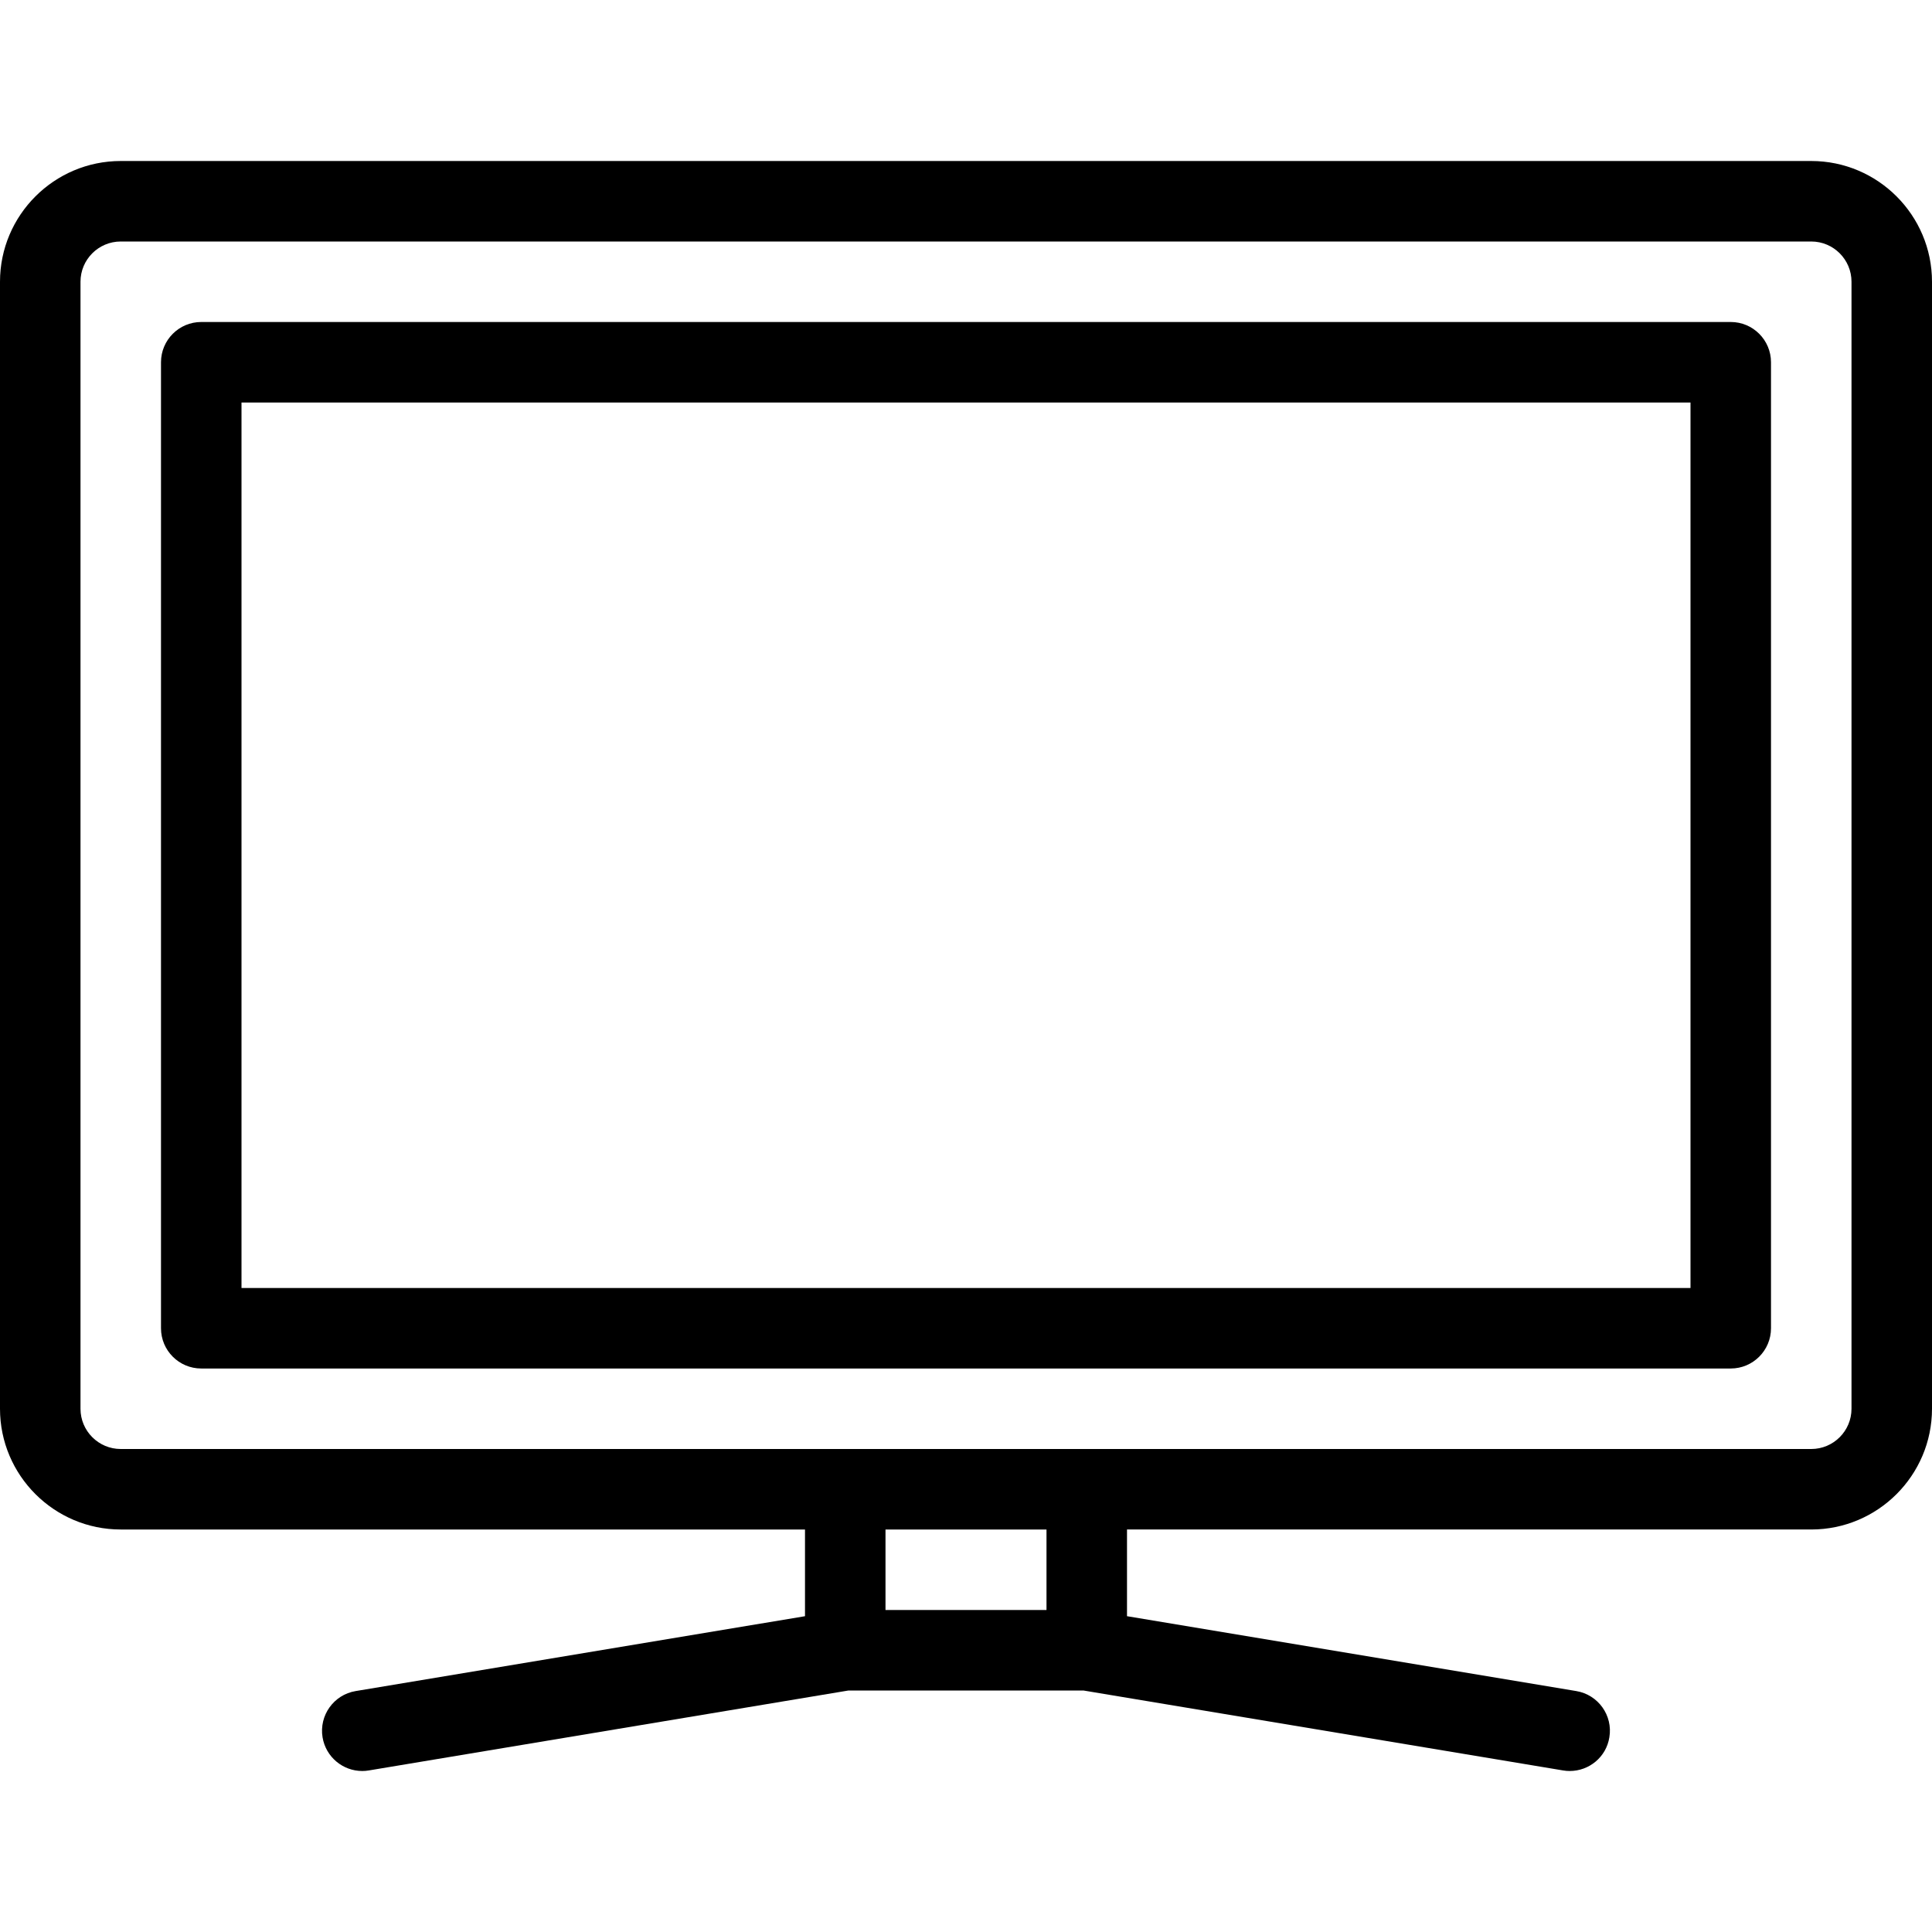 <?xml version="1.0" encoding="iso-8859-1"?>
<!-- Generator: Adobe Illustrator 19.0.0, SVG Export Plug-In . SVG Version: 6.00 Build 0)  -->
<svg version="1.1" id="Layer_1" xmlns="http://www.w3.org/2000/svg" xmlns:xlink="http://www.w3.org/1999/xlink" x="0px" y="0px"
	 viewBox="0 0 512 512" style="enable-background:new 0 0 512 512;" xml:space="preserve">
<g>
	<g>
		<g>
			<path d="M480,42.667H32c-17.643,0-32,14.357-32,32v298.667c0,17.643,14.357,32,32,32h181.333v22.976l-119.083,19.84
				c-5.803,0.96-9.728,6.464-8.768,12.267c0.875,5.227,5.397,8.917,10.517,8.917c0.576,0,1.152-0.043,1.749-0.149L224.853,448
				h62.272l127.104,21.184c0.597,0.107,1.195,0.149,1.771,0.149c5.141,0,9.664-3.691,10.496-8.917
				c0.981-5.803-2.965-11.307-8.768-12.267l-119.061-19.84v-22.976H480c17.643,0,32-14.357,32-32V74.667
				C512,57.024,497.643,42.667,480,42.667z M277.333,426.667h-42.667v-21.333h42.667V426.667z M490.667,373.333
				c0,5.888-4.779,10.667-10.667,10.667H32c-5.888,0-10.667-4.779-10.667-10.667V74.667C21.333,68.779,26.112,64,32,64h448
				c5.888,0,10.667,4.779,10.667,10.667V373.333z"/>
			<path d="M458.667,85.333H53.333c-5.888,0-10.667,4.779-10.667,10.667v256c0,5.888,4.779,10.667,10.667,10.667h405.333
				c5.888,0,10.667-4.779,10.667-10.667V96C469.333,90.112,464.555,85.333,458.667,85.333z M448,341.333H64V106.667h384V341.333z"/>
		</g>
	</g>
</g>
<g>
</g>
<g>
</g>
<g>
</g>
<g>
</g>
<g>
</g>
<g>
</g>
<g>
</g>
<g>
</g>
<g>
</g>
<g>
</g>
<g>
</g>
<g>
</g>
<g>
</g>
<g>
</g>
<g>
</g>
</svg>
